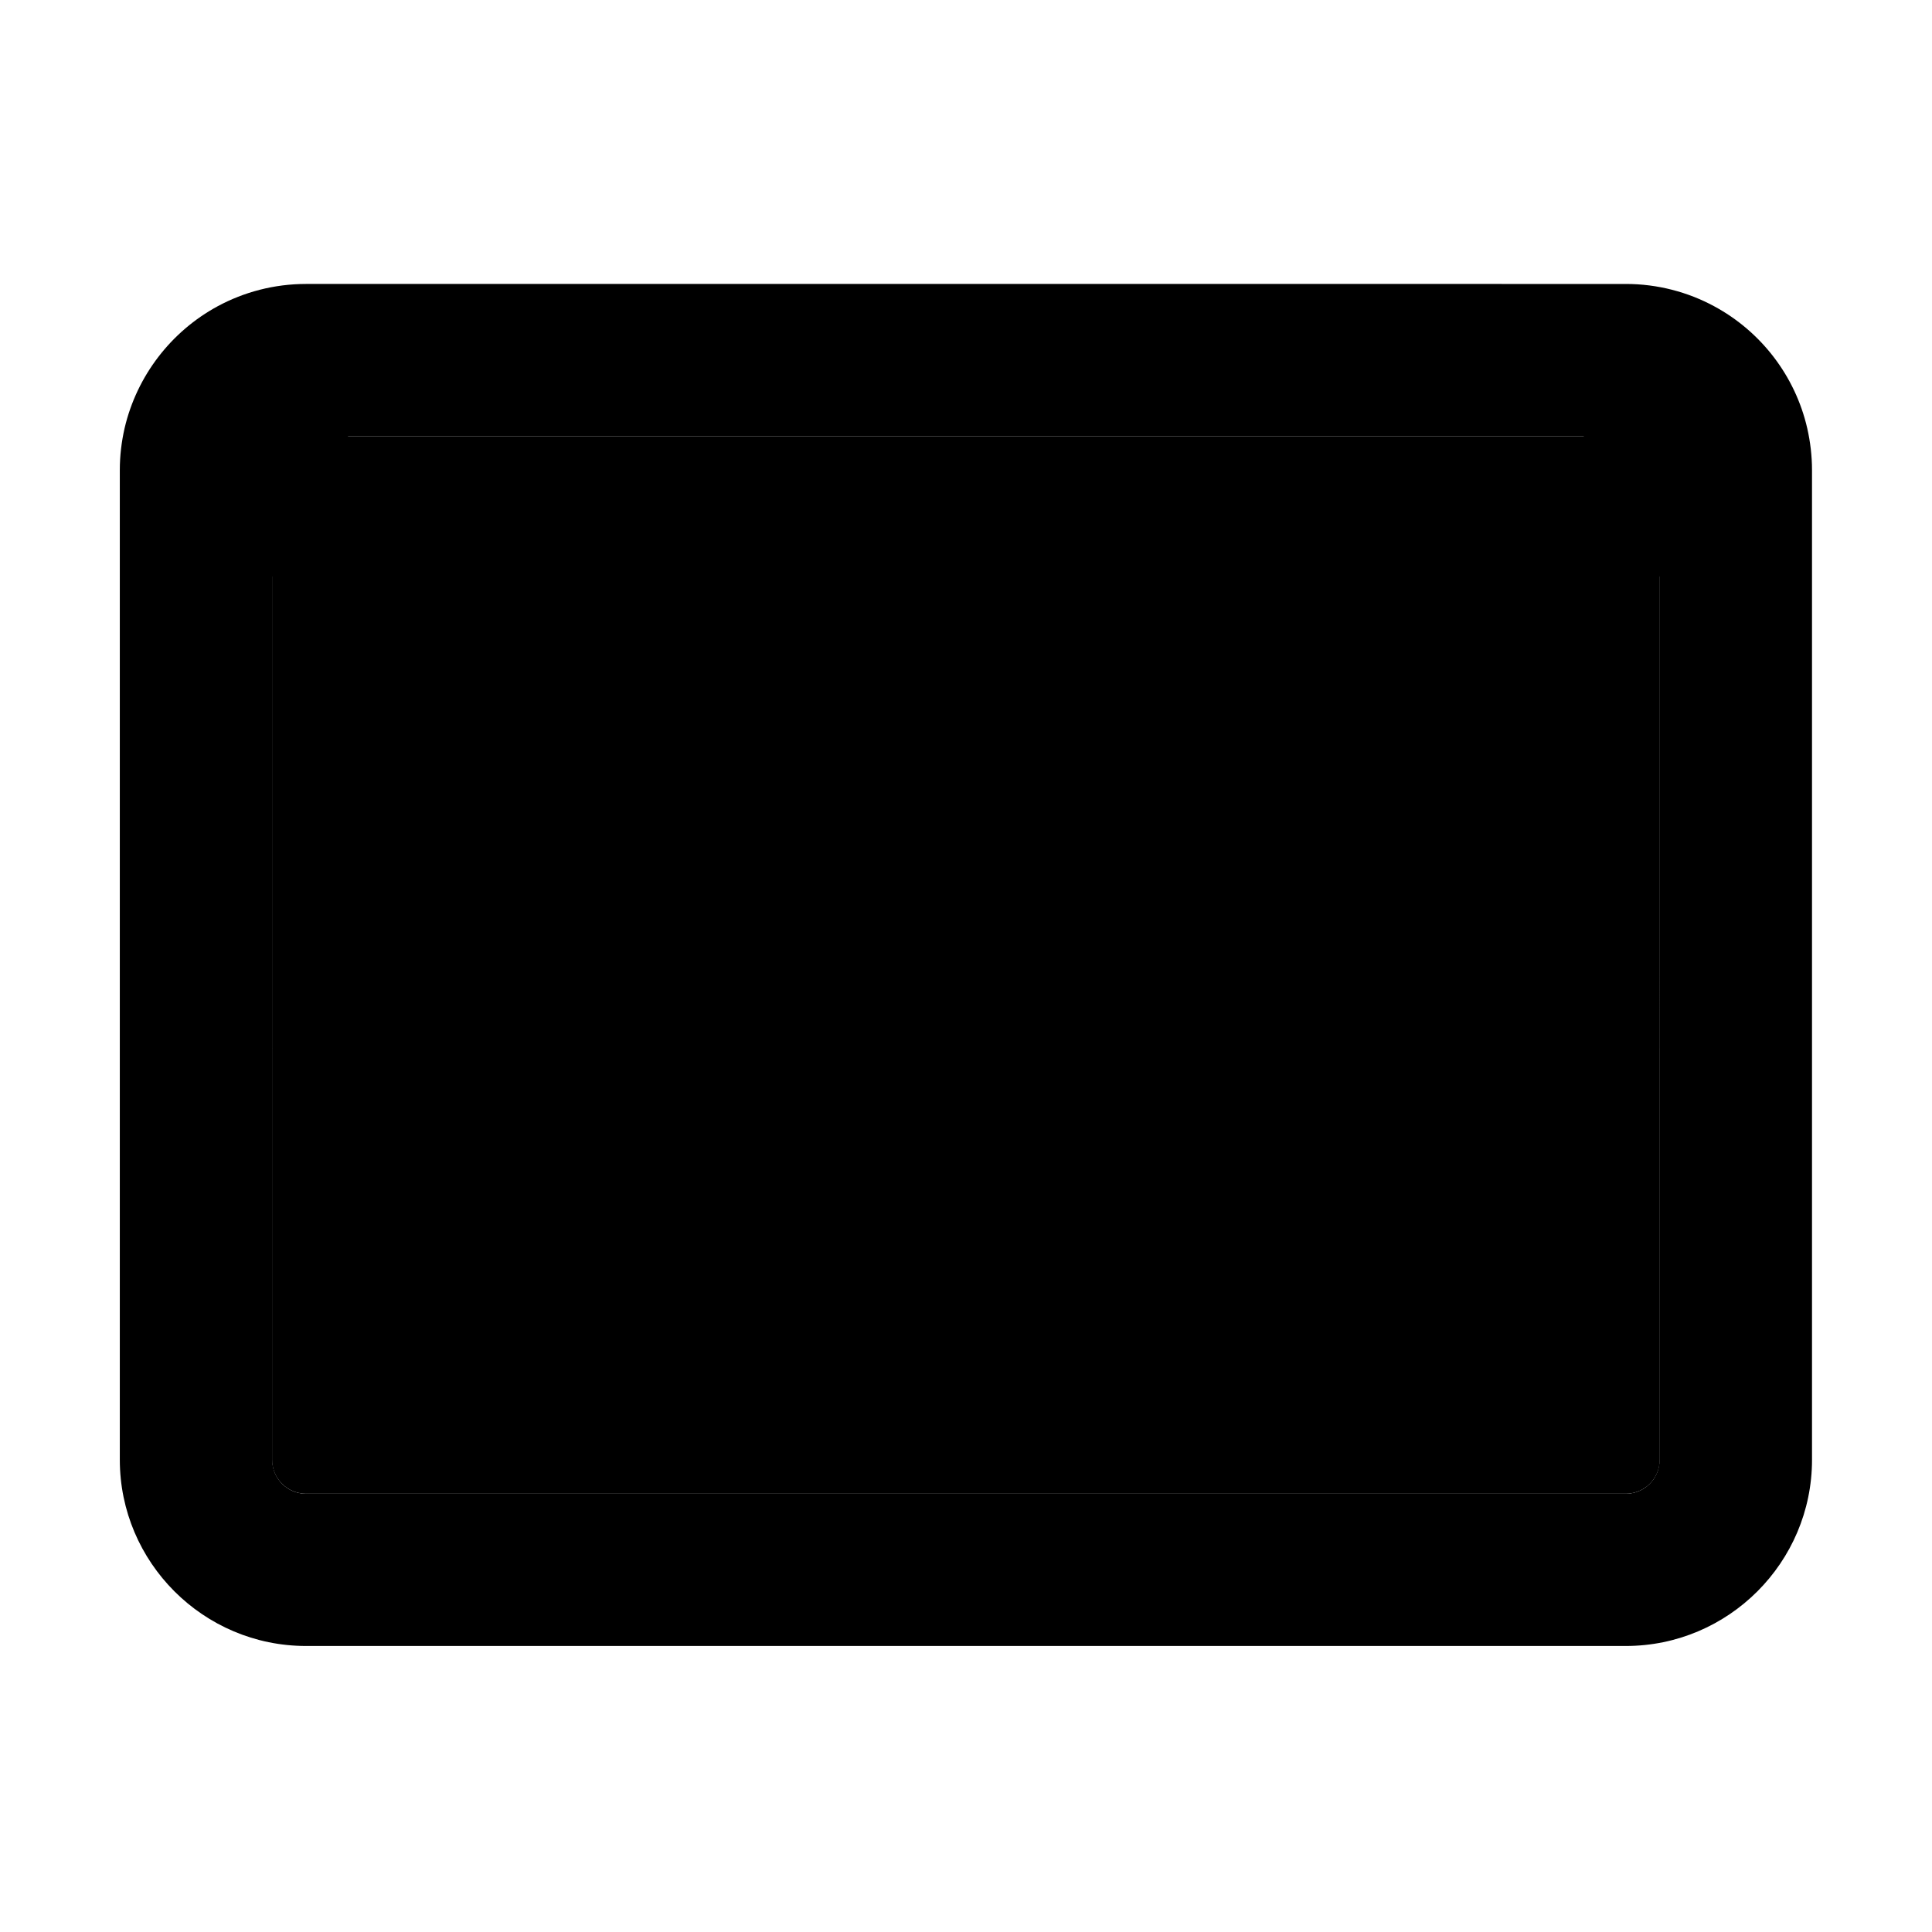 <?xml version="1.0" encoding="utf-8"?>
<!-- Generator: Adobe Illustrator 22.1.0, SVG Export Plug-In . SVG Version: 6.00 Build 0)  -->
<svg version="1.1" xmlns="http://www.w3.org/2000/svg" xmlns:xlink="http://www.w3.org/1999/xlink" x="0px" y="0px"
	 viewBox="0 0 1024 1024" style="enable-background:new 0 0 1024 1024;" xml:space="preserve">
<style type="text/css">
	<!-- .st0{display:none;}
	.st1{fill:#FFFFFF;}
	.st2{fill:#CCCCCC;}
	.st3{fill:none;}
	.st4{fill-rule:evenodd;clip-rule:evenodd;fill:#FFFFFF;} -->
</style>
<g>
	<path class="st3" d="M861.7,231.2H162.2c-9.9,0-17.9,8-17.9,17.9v306.6C244.6,637.4,372.5,686.3,512,686.3
		c139.4,0,267.4-48.9,367.7-130.6V249.1C879.6,239.3,871.6,231.2,861.7,231.2z"/>
	<path class="st2" d="M144.3,555.7v218c0,9.9,8,17.9,17.9,17.9h699.5c9.9,0,17.9-8,17.9-17.9v-218
		C779.3,637.4,651.4,686.3,512,686.3C372.5,686.3,244.6,637.4,144.3,555.7z"/>
	<path class="st2" d="M470.7,517.7L184.3,231.2h-22.1c-9.9,0-17.9,8-17.9,17.9v306.6v218c0,9.9,8,17.9,17.9,17.9h699.5
		c9.9,0,17.9-8,17.9-17.9v-218V249.1c0-9.9-8-17.9-17.9-17.9h-22.1L553.2,517.7C530.4,540.4,493.5,540.4,470.7,517.7z"/>
	<path class="st1" d="M957.9,227.1c-6.4-28-24.7-51.5-49.4-64.8c-13.9-7.5-29.9-11.8-46.8-11.8h-22.1H184.3h-22.1c-16.9,0-32.9,4.3-46.8,11.8
		c-24.6,13.3-42.9,36.8-49.4,64.8c-1.6,7.1-2.5,14.4-2.5,22v226.7v297.9c0,54.4,44.3,98.7,98.7,98.7h699.5
		c54.4,0,98.7-44.3,98.7-98.7V475.9V249.1C960.4,241.6,959.5,234.2,957.9,227.1z M839.6,231.2L553.2,517.7
		c-11.4,11.4-26.3,17.1-41.2,17.1c-14.9,0-29.8-5.7-41.2-17.1L184.3,231.2H839.6z M879.6,555.8v218c0,9.9-8,17.9-17.9,17.9H162.2
		c-9.9,0-17.9-8-17.9-17.9v-218V305.4l269.4,269.4c26.3,26.3,61.2,40.7,98.3,40.7c37.1,0,72-14.5,98.3-40.7l269.4-269.4V555.8z"/>
	<path class="st3" d="M512,365.7c80.5,0,145.7,65.2,145.7,145.7c0,80.5-65.2,145.7-145.7,145.7s-145.7-65.2-145.7-145.7
		C366.2,431,431.5,365.7,512,365.7z"/>
	<path class="st1" d="M569.6,428.1L551,544.2c-0.4,2.5-0.6,4.3-0.6,5.1c0,3.8,1.8,5.7,5.4,5.7c5.9,0,12.2-2.8,19.1-8.4c6.9-5.6,12.9-14,18-25
		c5.1-11,7.7-23.9,7.7-38.7c0-24.9-7.5-45.1-22.5-60.5c-15-15.4-34.7-23.1-59-23.1c-28.2,0-51.6,9.8-69.9,29.3
		c-18.4,19.5-27.6,45.5-27.6,78.1c0,31.4,9,56.3,26.9,74.7c17.9,18.4,40.8,27.6,68.5,27.6c13.7,0,26.7-2.3,39-6.9
		c12.3-4.6,24-11.4,35-20.5H622c-12.7,16.2-28.5,28.5-47.3,36.8c-18.8,8.3-38,12.5-57.4,12.5c-33.3,0-61.2-11.3-83.6-33.8
		C411.2,574.5,400,544.8,400,508c0-36.6,10.5-67.4,31.4-92.7c20.9-25.2,50-37.8,87.2-37.8c22.2,0,40.3,4.3,54.4,12.8
		c14.1,8.6,25.8,20.5,35.3,35.8c9.4,15.3,14.1,34.2,14.1,56.8c0,30-8.4,53.6-25.1,70.9c-16.7,17.3-33.5,25.9-50.3,25.9
		c-12.6,0-20.3-5.7-23-17c-6.6,6.5-12.4,10.9-17.2,13.4c-4.8,2.5-10.6,3.7-17.4,3.7c-14.6,0-26.2-5.7-35-17
		c-8.8-11.3-13.2-26.5-13.2-45.5c0-24.4,6.1-46.2,18.4-65.2c12.3-19,27.2-28.5,44.8-28.5c7,0,13.4,1.8,19.1,5.3
		c5.7,3.5,10.6,8.8,14.8,15.8l2.3-16.7H569.6z M471.7,525.7c0,9.2,2,17,5.9,23.3c3.9,6.4,9.1,9.5,15.7,9.5c6.4,0,11.9-2.5,16.8-7.5
		s9.3-15.2,13.4-30.7c4.1-15.5,6.2-30.3,6.2-44.4c0-8.8-1.9-15.9-5.6-21.3c-3.7-5.4-8.7-8.1-15.1-8.1c-11.9,0-21.1,8.4-27.6,25.1
		C474.9,488.5,471.7,506.5,471.7,525.7z"/>
</g>
</svg>
